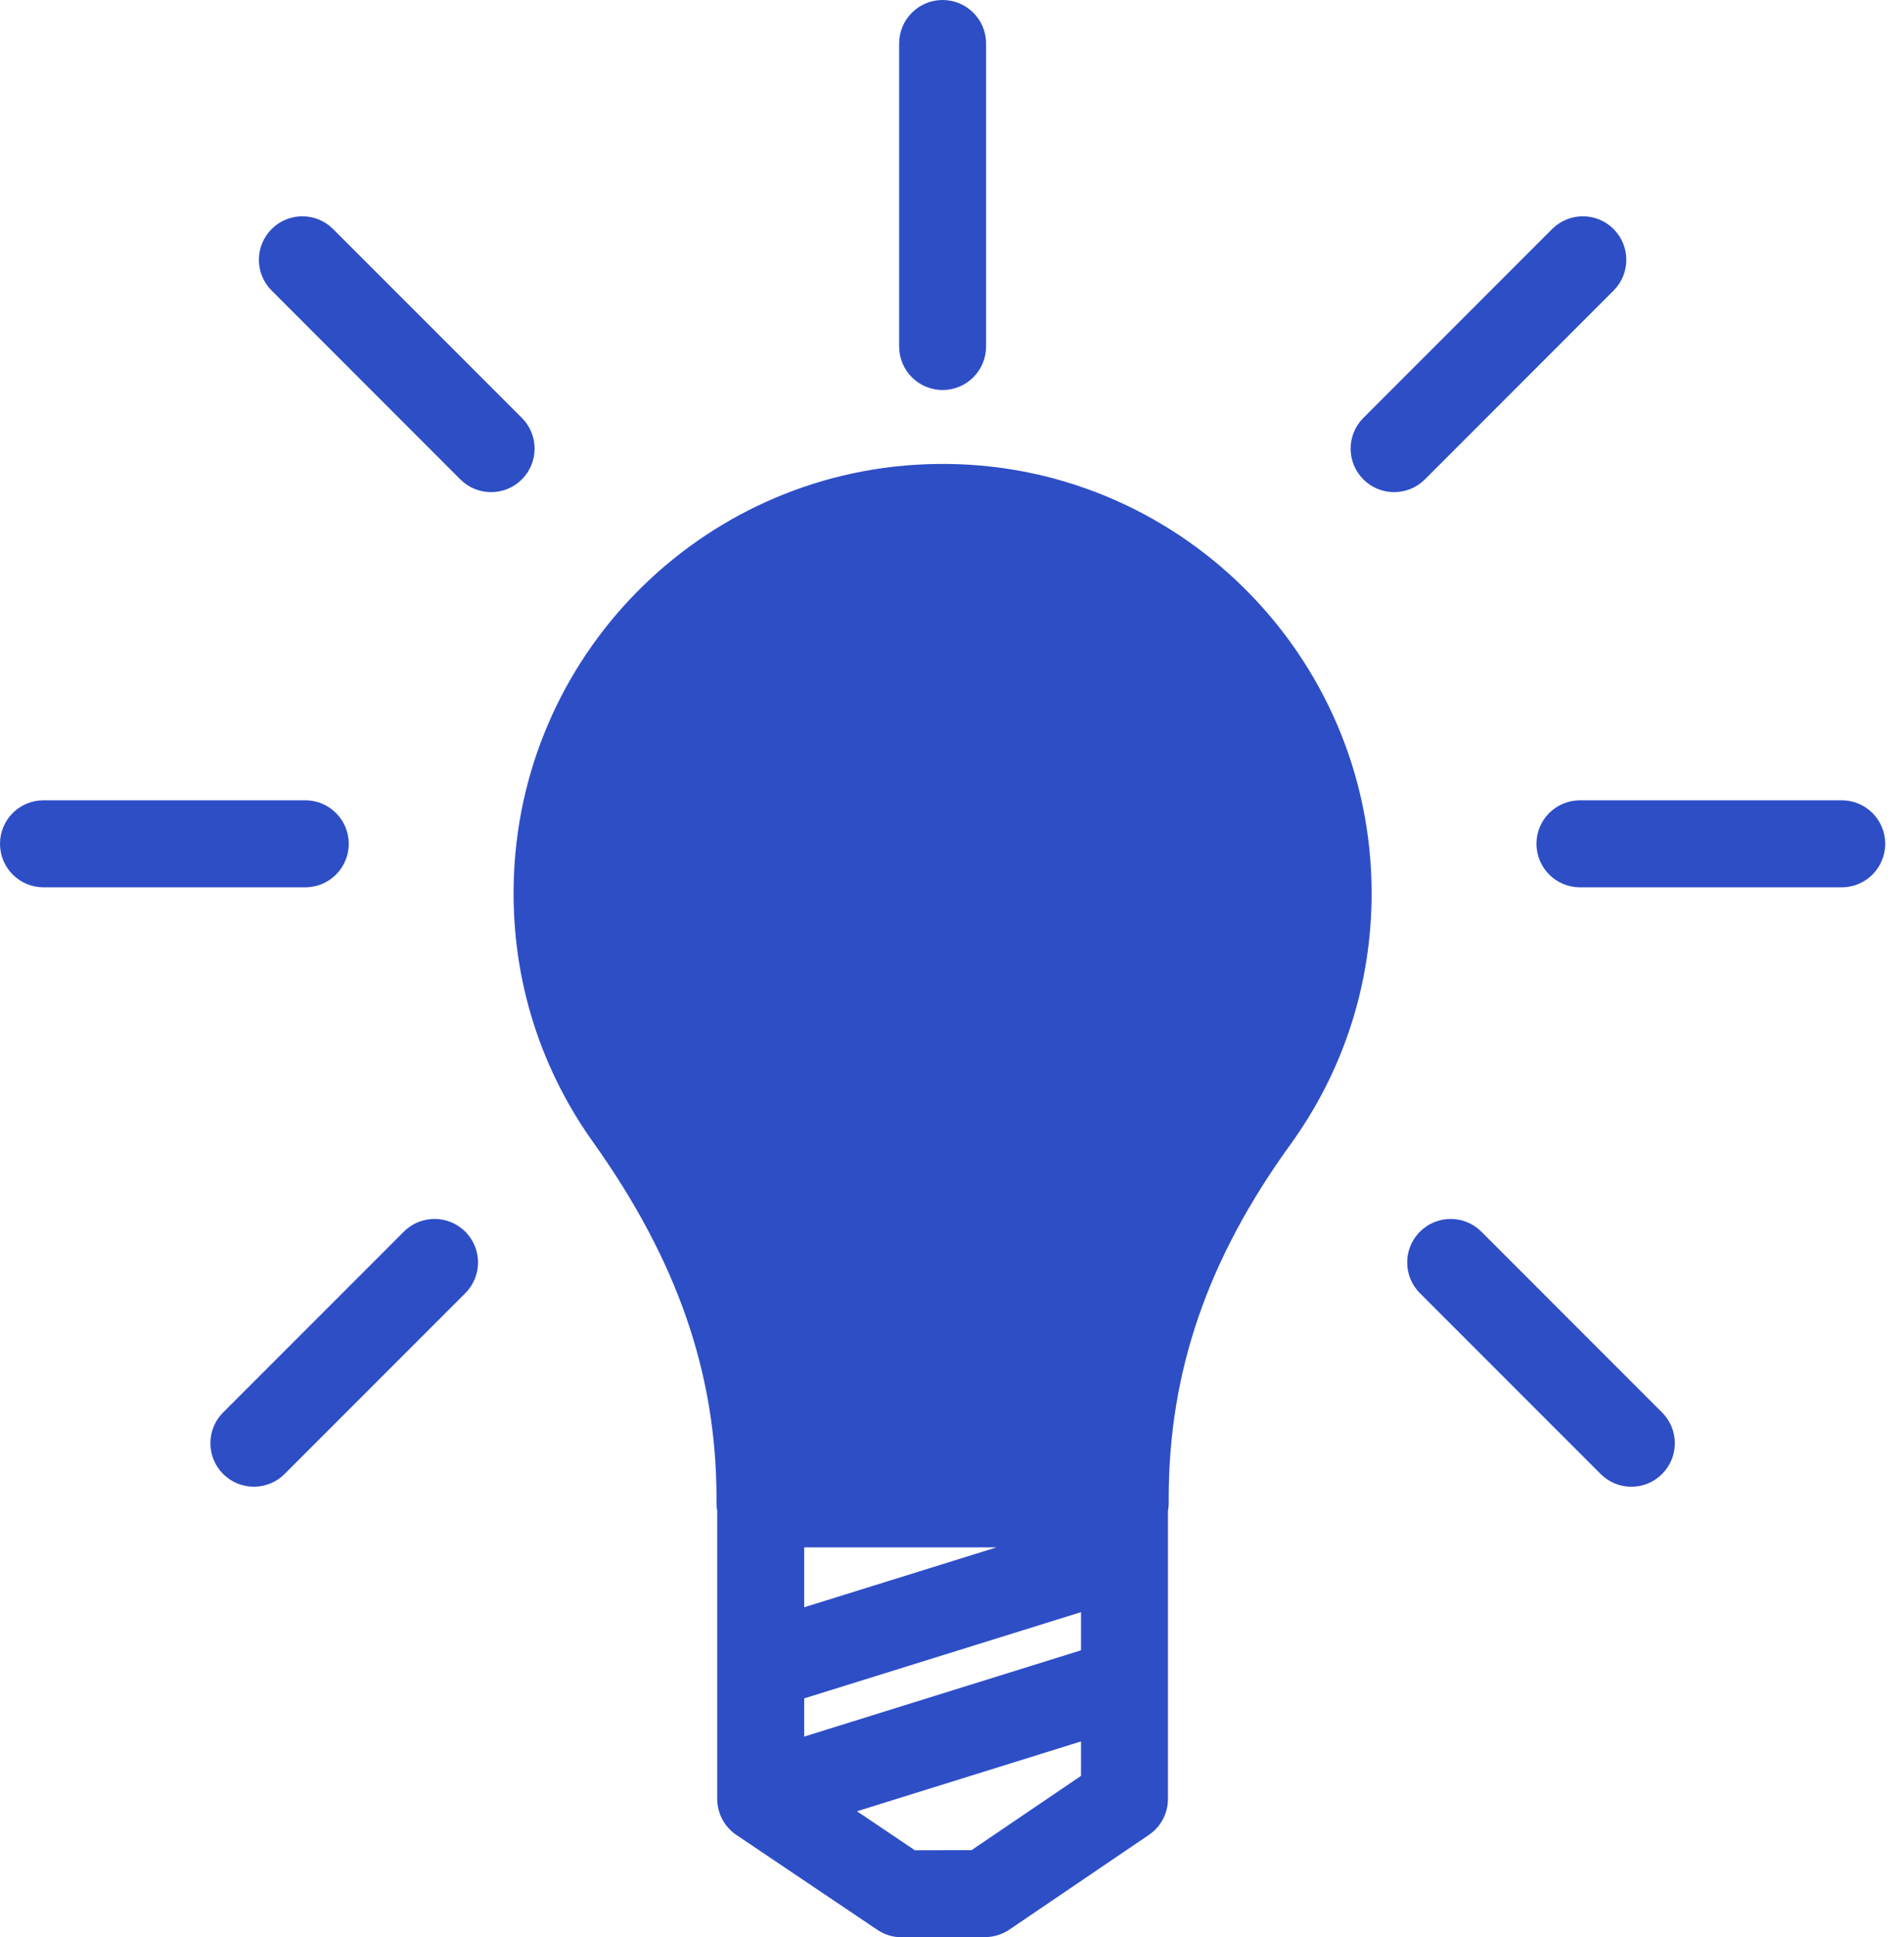 <svg width="59" height="60" viewBox="0 0 59 60" fill="none" xmlns="http://www.w3.org/2000/svg">
<path d="M29.01 14.37C21.972 14.473 16.225 20.059 15.927 27.086C15.8 30.08 16.647 32.946 18.378 35.373C20.987 39.032 22.203 42.542 22.203 46.417V46.575C22.203 46.653 22.213 46.728 22.225 46.803V55.715C22.225 56.163 22.448 56.582 22.821 56.832L27.188 59.77C27.41 59.92 27.672 60 27.94 60H27.942L30.523 59.995C30.792 59.994 31.055 59.913 31.277 59.763L35.601 56.829C35.971 56.578 36.192 56.161 36.192 55.714V46.804C36.205 46.729 36.215 46.654 36.215 46.575V46.415C36.215 42.487 37.413 39.002 39.986 35.448C41.633 33.172 42.503 30.48 42.503 27.663C42.503 20.266 36.427 14.255 29.01 14.37ZM30.881 47.923L24.92 49.779V47.923H30.881ZM24.92 52.601L33.498 49.93V51.112L24.92 53.784V52.601ZM30.106 57.301L28.35 57.305L26.555 56.097L33.498 53.934V55.001L30.106 57.301ZM27.862 10.732V1.347C27.862 0.603 28.465 0 29.209 0C29.953 0 30.556 0.603 30.556 1.347V10.732C30.556 11.476 29.953 12.079 29.209 12.079C28.465 12.079 27.862 11.476 27.862 10.732ZM58.418 26.133C58.418 26.878 57.815 27.481 57.071 27.481H48.959C48.215 27.481 47.611 26.878 47.611 26.133C47.611 25.389 48.215 24.786 48.959 24.786H57.071C57.815 24.786 58.418 25.389 58.418 26.133ZM9.46 27.481H1.347C0.603 27.481 0 26.878 0 26.133C0 25.389 0.603 24.786 1.347 24.786H9.459C10.203 24.786 10.807 25.389 10.807 26.133C10.807 26.878 10.204 27.481 9.46 27.481ZM16.171 14.848C15.907 15.111 15.563 15.242 15.218 15.242C14.873 15.242 14.528 15.111 14.265 14.848L8.417 8.999C7.891 8.473 7.891 7.62 8.417 7.094C8.943 6.568 9.796 6.568 10.322 7.094L16.171 12.942C16.697 13.468 16.697 14.321 16.171 14.848ZM44.153 14.848C43.89 15.111 43.545 15.242 43.2 15.242C42.855 15.242 42.511 15.111 42.247 14.848C41.721 14.322 41.721 13.469 42.247 12.943L48.096 7.094C48.622 6.568 49.475 6.568 50.001 7.094C50.527 7.62 50.527 8.473 50.001 8.999L44.153 14.848ZM51.504 43.746C52.03 44.272 52.03 45.125 51.504 45.651C51.241 45.914 50.896 46.046 50.551 46.046C50.206 46.046 49.862 45.914 49.599 45.651L44 40.052C43.473 39.526 43.473 38.673 44 38.147C44.526 37.621 45.379 37.621 45.905 38.147L51.504 43.746ZM14.418 38.147C14.945 38.673 14.945 39.526 14.418 40.052L8.819 45.651C8.556 45.914 8.212 46.045 7.867 46.045C7.522 46.045 7.177 45.914 6.914 45.651C6.388 45.125 6.388 44.272 6.914 43.746L12.513 38.147C13.039 37.62 13.892 37.62 14.418 38.147Z" fill="#2E4EC6"/>
</svg>
